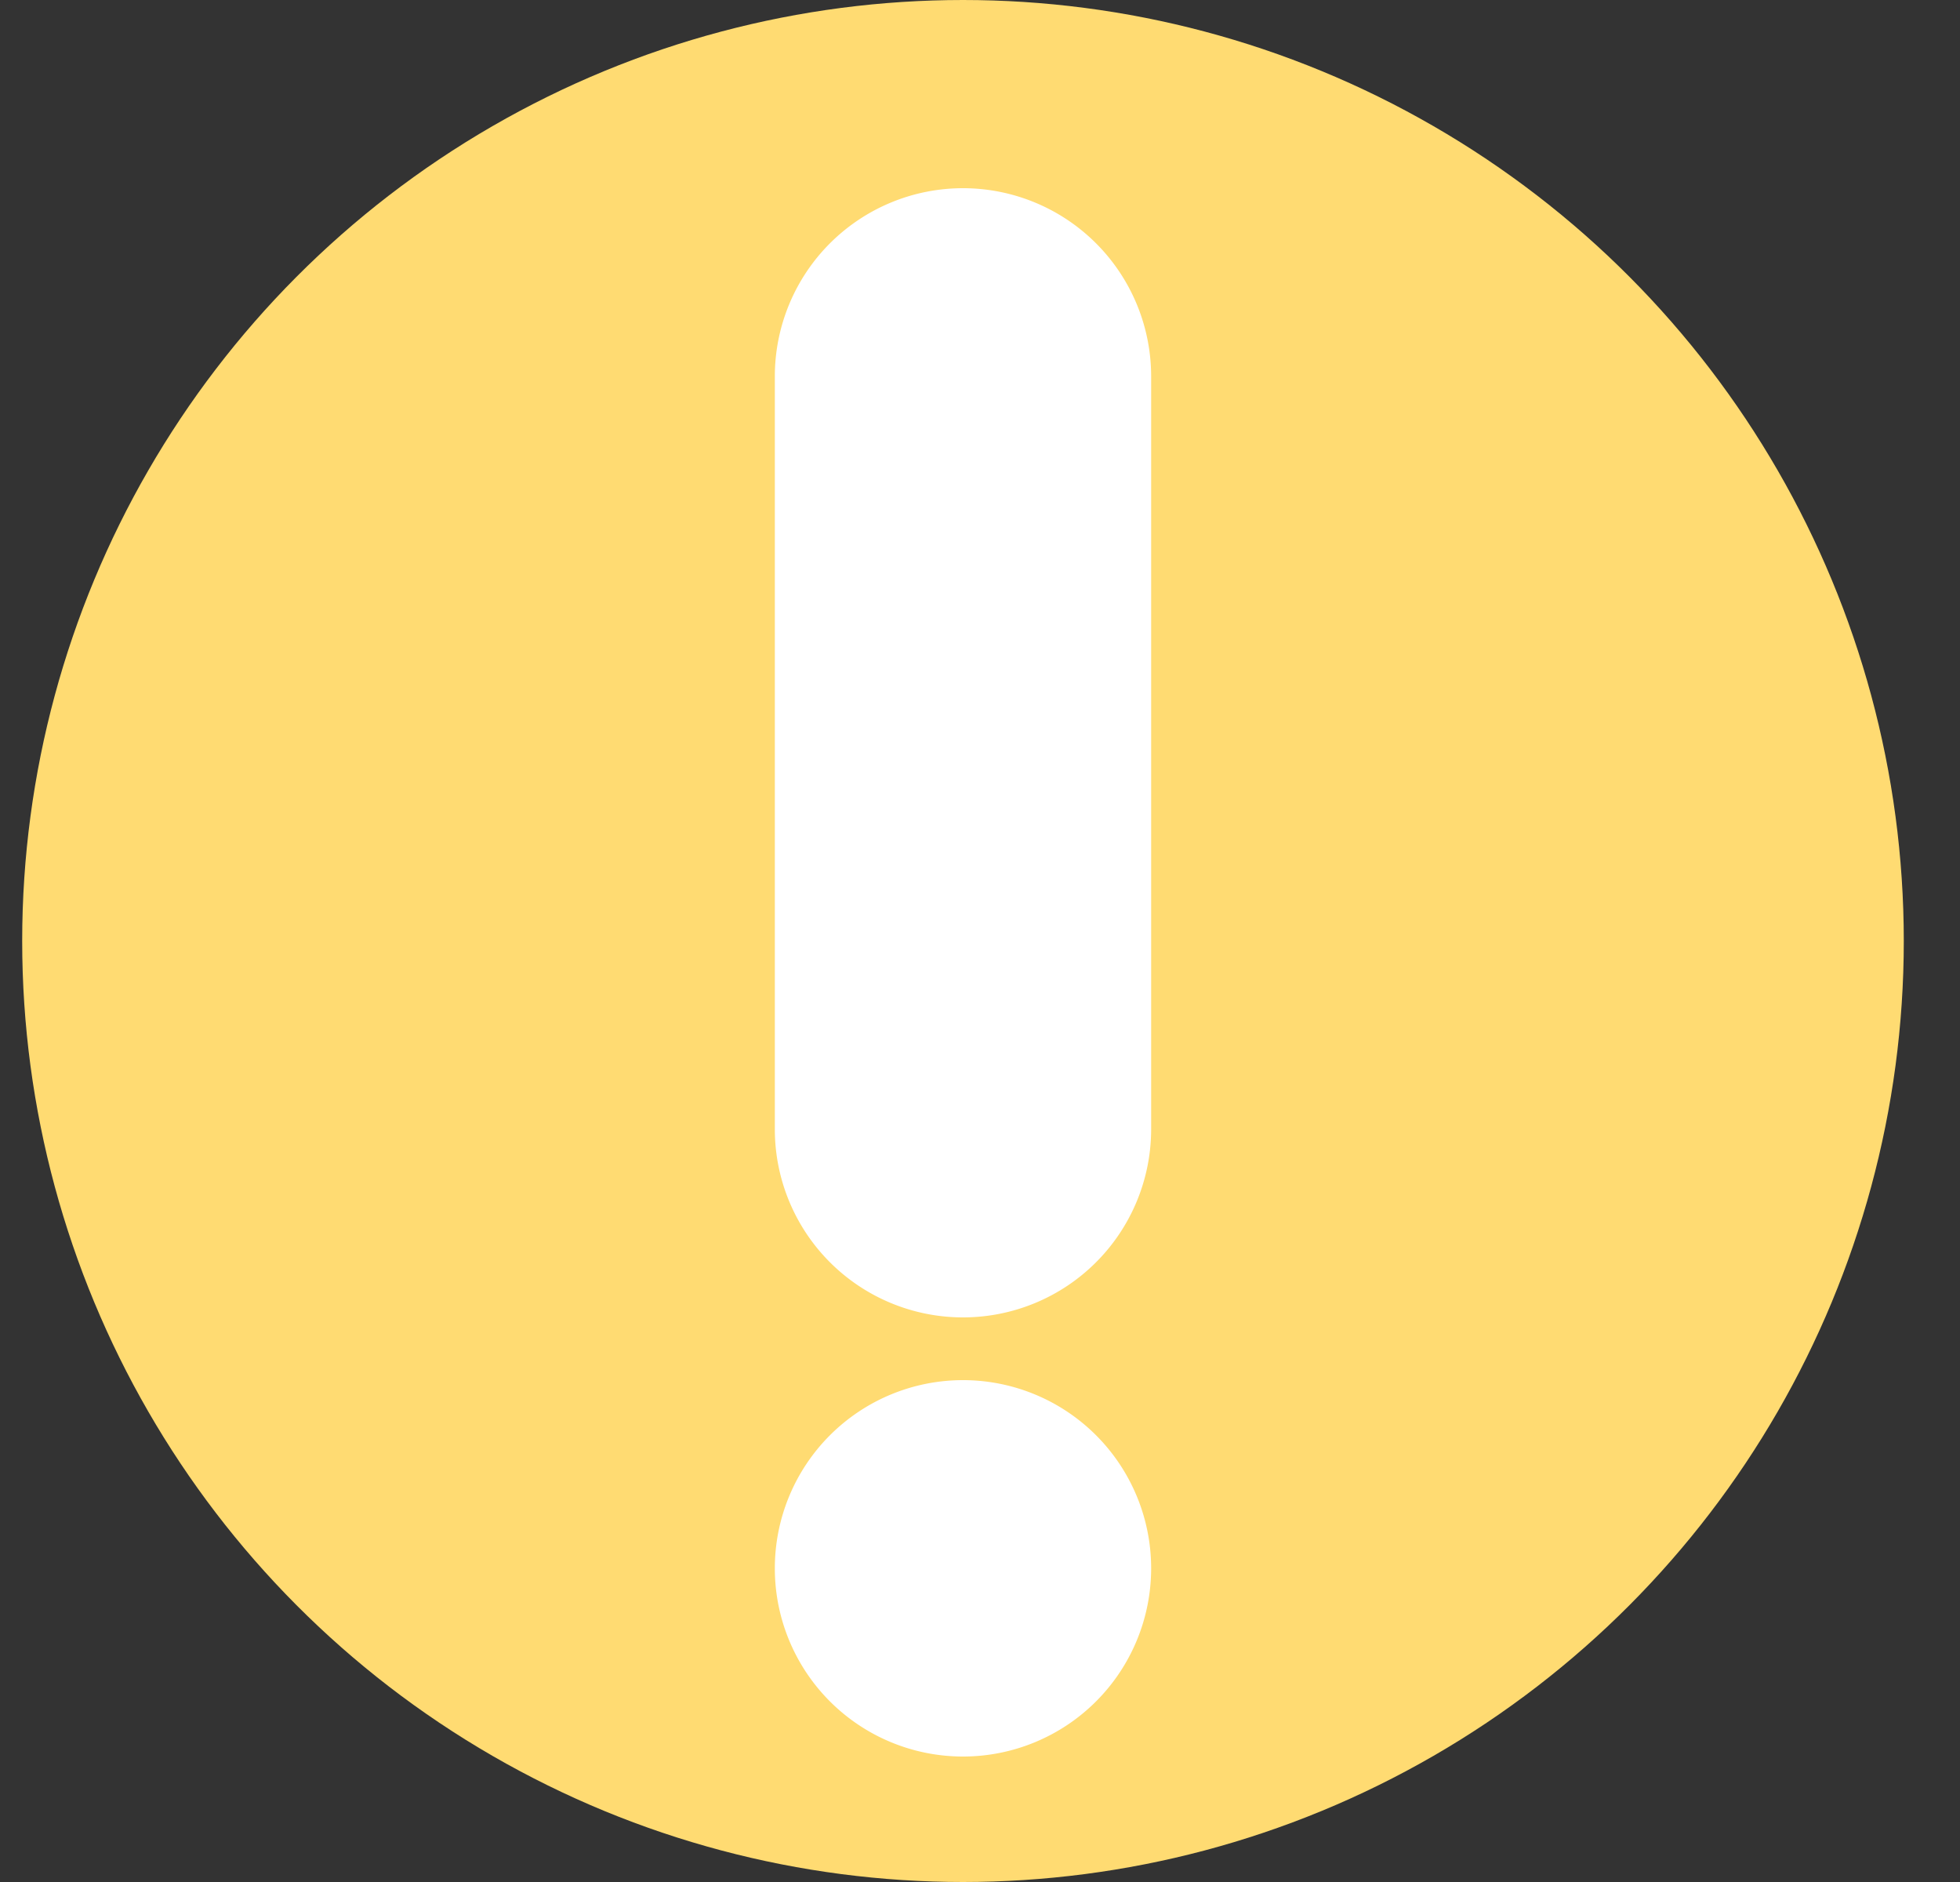 <svg width="25" height="24" viewBox="0 0 25 24" xmlns="http://www.w3.org/2000/svg">
    <rect x="0" y="0" width="25" height="24" fill="#333333" stroke="none"/>
    <g transform="translate(.283)" fill="none" fill-rule="evenodd">
        <circle fill="#FFDB72" cx="12" cy="12" r="12"/>
        <path d="M12 2.4a2.4 2.4 0 0 1 2.4 2.4v9.6a2.4 2.4 0 1 1-4.8 0V4.8A2.4 2.4 0 0 1 12 2.4zm0 20a2.4 2.4 0 1 0 0-4.8 2.4 2.4 0 0 0 0 4.8z" fill="#FFF"/>
    </g>
</svg>
